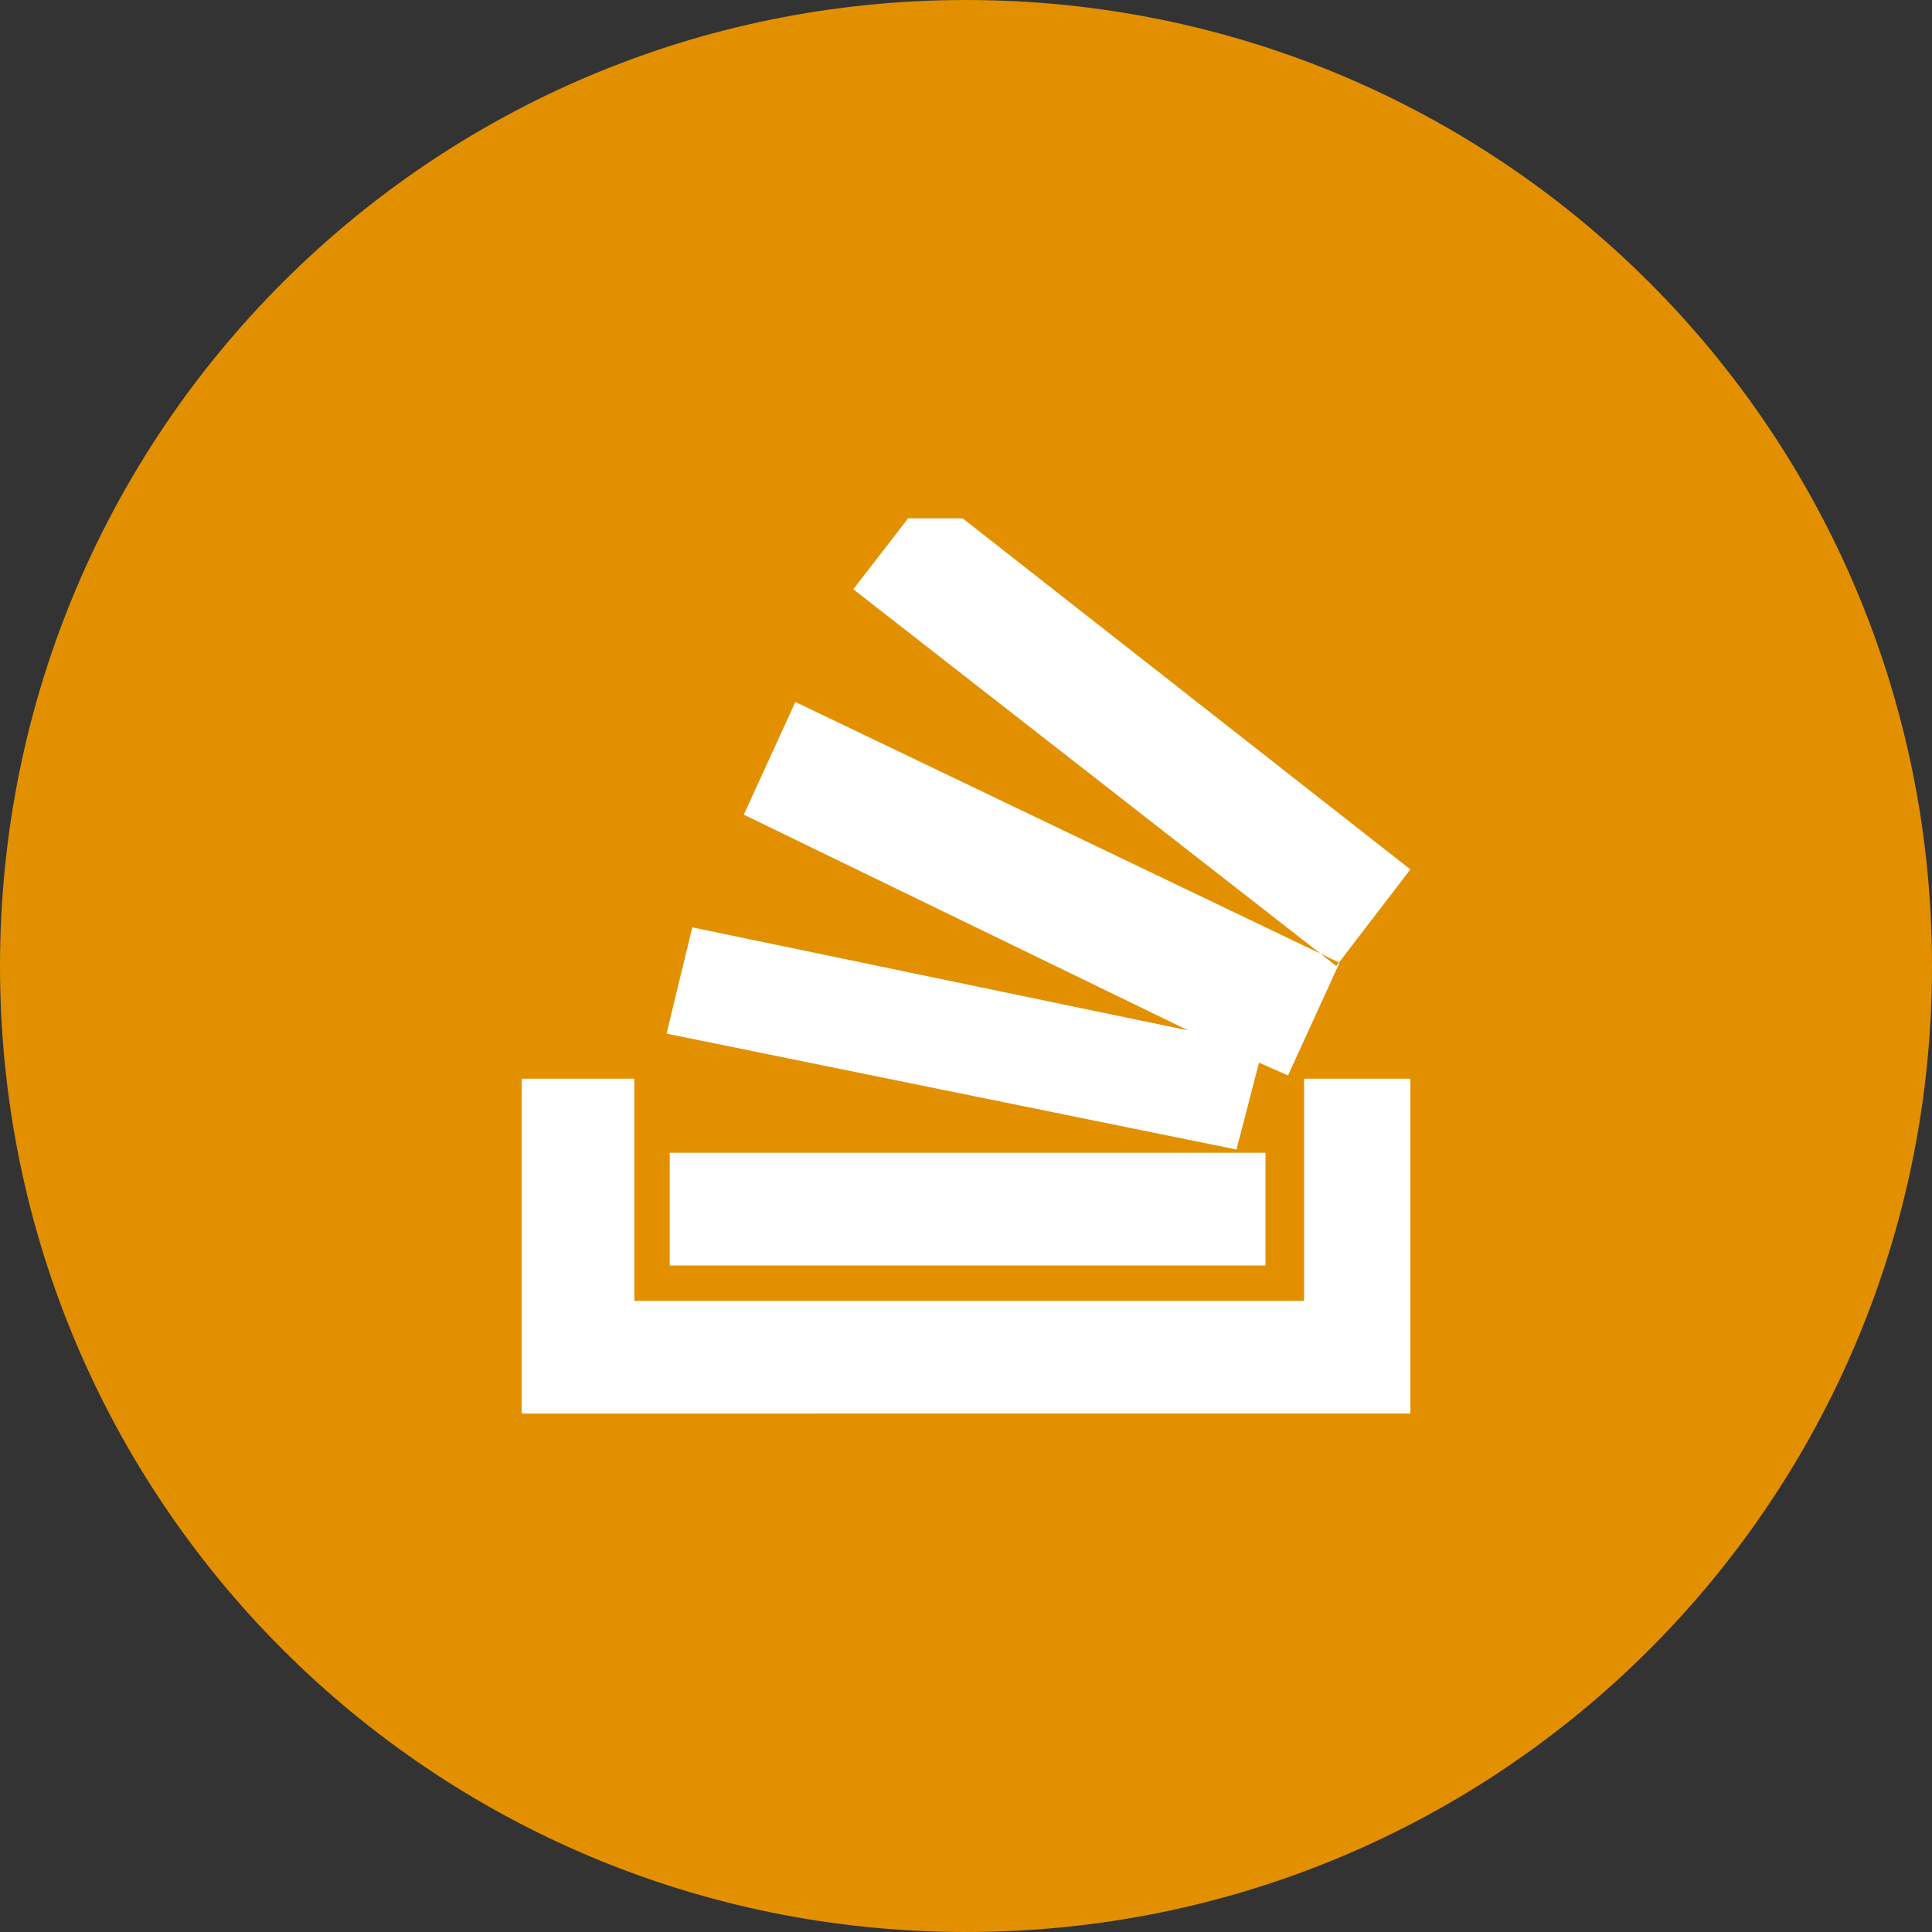 <?xml version="1.0" encoding="utf-8"?>
<!-- Generator: Adobe Illustrator 22.0.1, SVG Export Plug-In . SVG Version: 6.00 Build 0)  -->
<svg version="1.1" id="Layer_1" xmlns:sketch="http://www.bohemiancoding.com/sketch/ns"
	 xmlns="http://www.w3.org/2000/svg" xmlns:xlink="http://www.w3.org/1999/xlink" x="0px" y="0px" viewBox="0 0 60 60"
	 style="enable-background:new 0 0 60 60;" xml:space="preserve">
<rect x="0" y="0" width="60" height="60" fill="#333333" stroke="none"/>
<style type="text/css">
	.st0{fill:#E29000;}
	.st1{fill:#FFFFFF;}
</style>
<title></title>
<g id="black">
	<g id="stackoverflow">
		<path class="st0" d="M30,60c16.6,0,30-13.4,30-30S46.6,0,30,0S0,13.4,0,30S13.4,60,30,60z"/>
		<path class="st1" d="M36.9,32l-15.4-3.2l-0.8,3.3l17.7,3.6l0.7-2.7l0.9,0.4l1.6-3.5l-16.9-8.1l-1.6,3.5L36.9,32L36.9,32z
			 M43.8,33.5v10.4H16.2V33.5h3.5v6.9h20.8v-6.9H43.8z M20.8,35.8h18.5v3.5H20.8V35.8z M43.8,27l-2.3,3l-15-11.7l1.7-2.2h1.7
			L43.8,27z"/>
	</g>
</g>
</svg>
